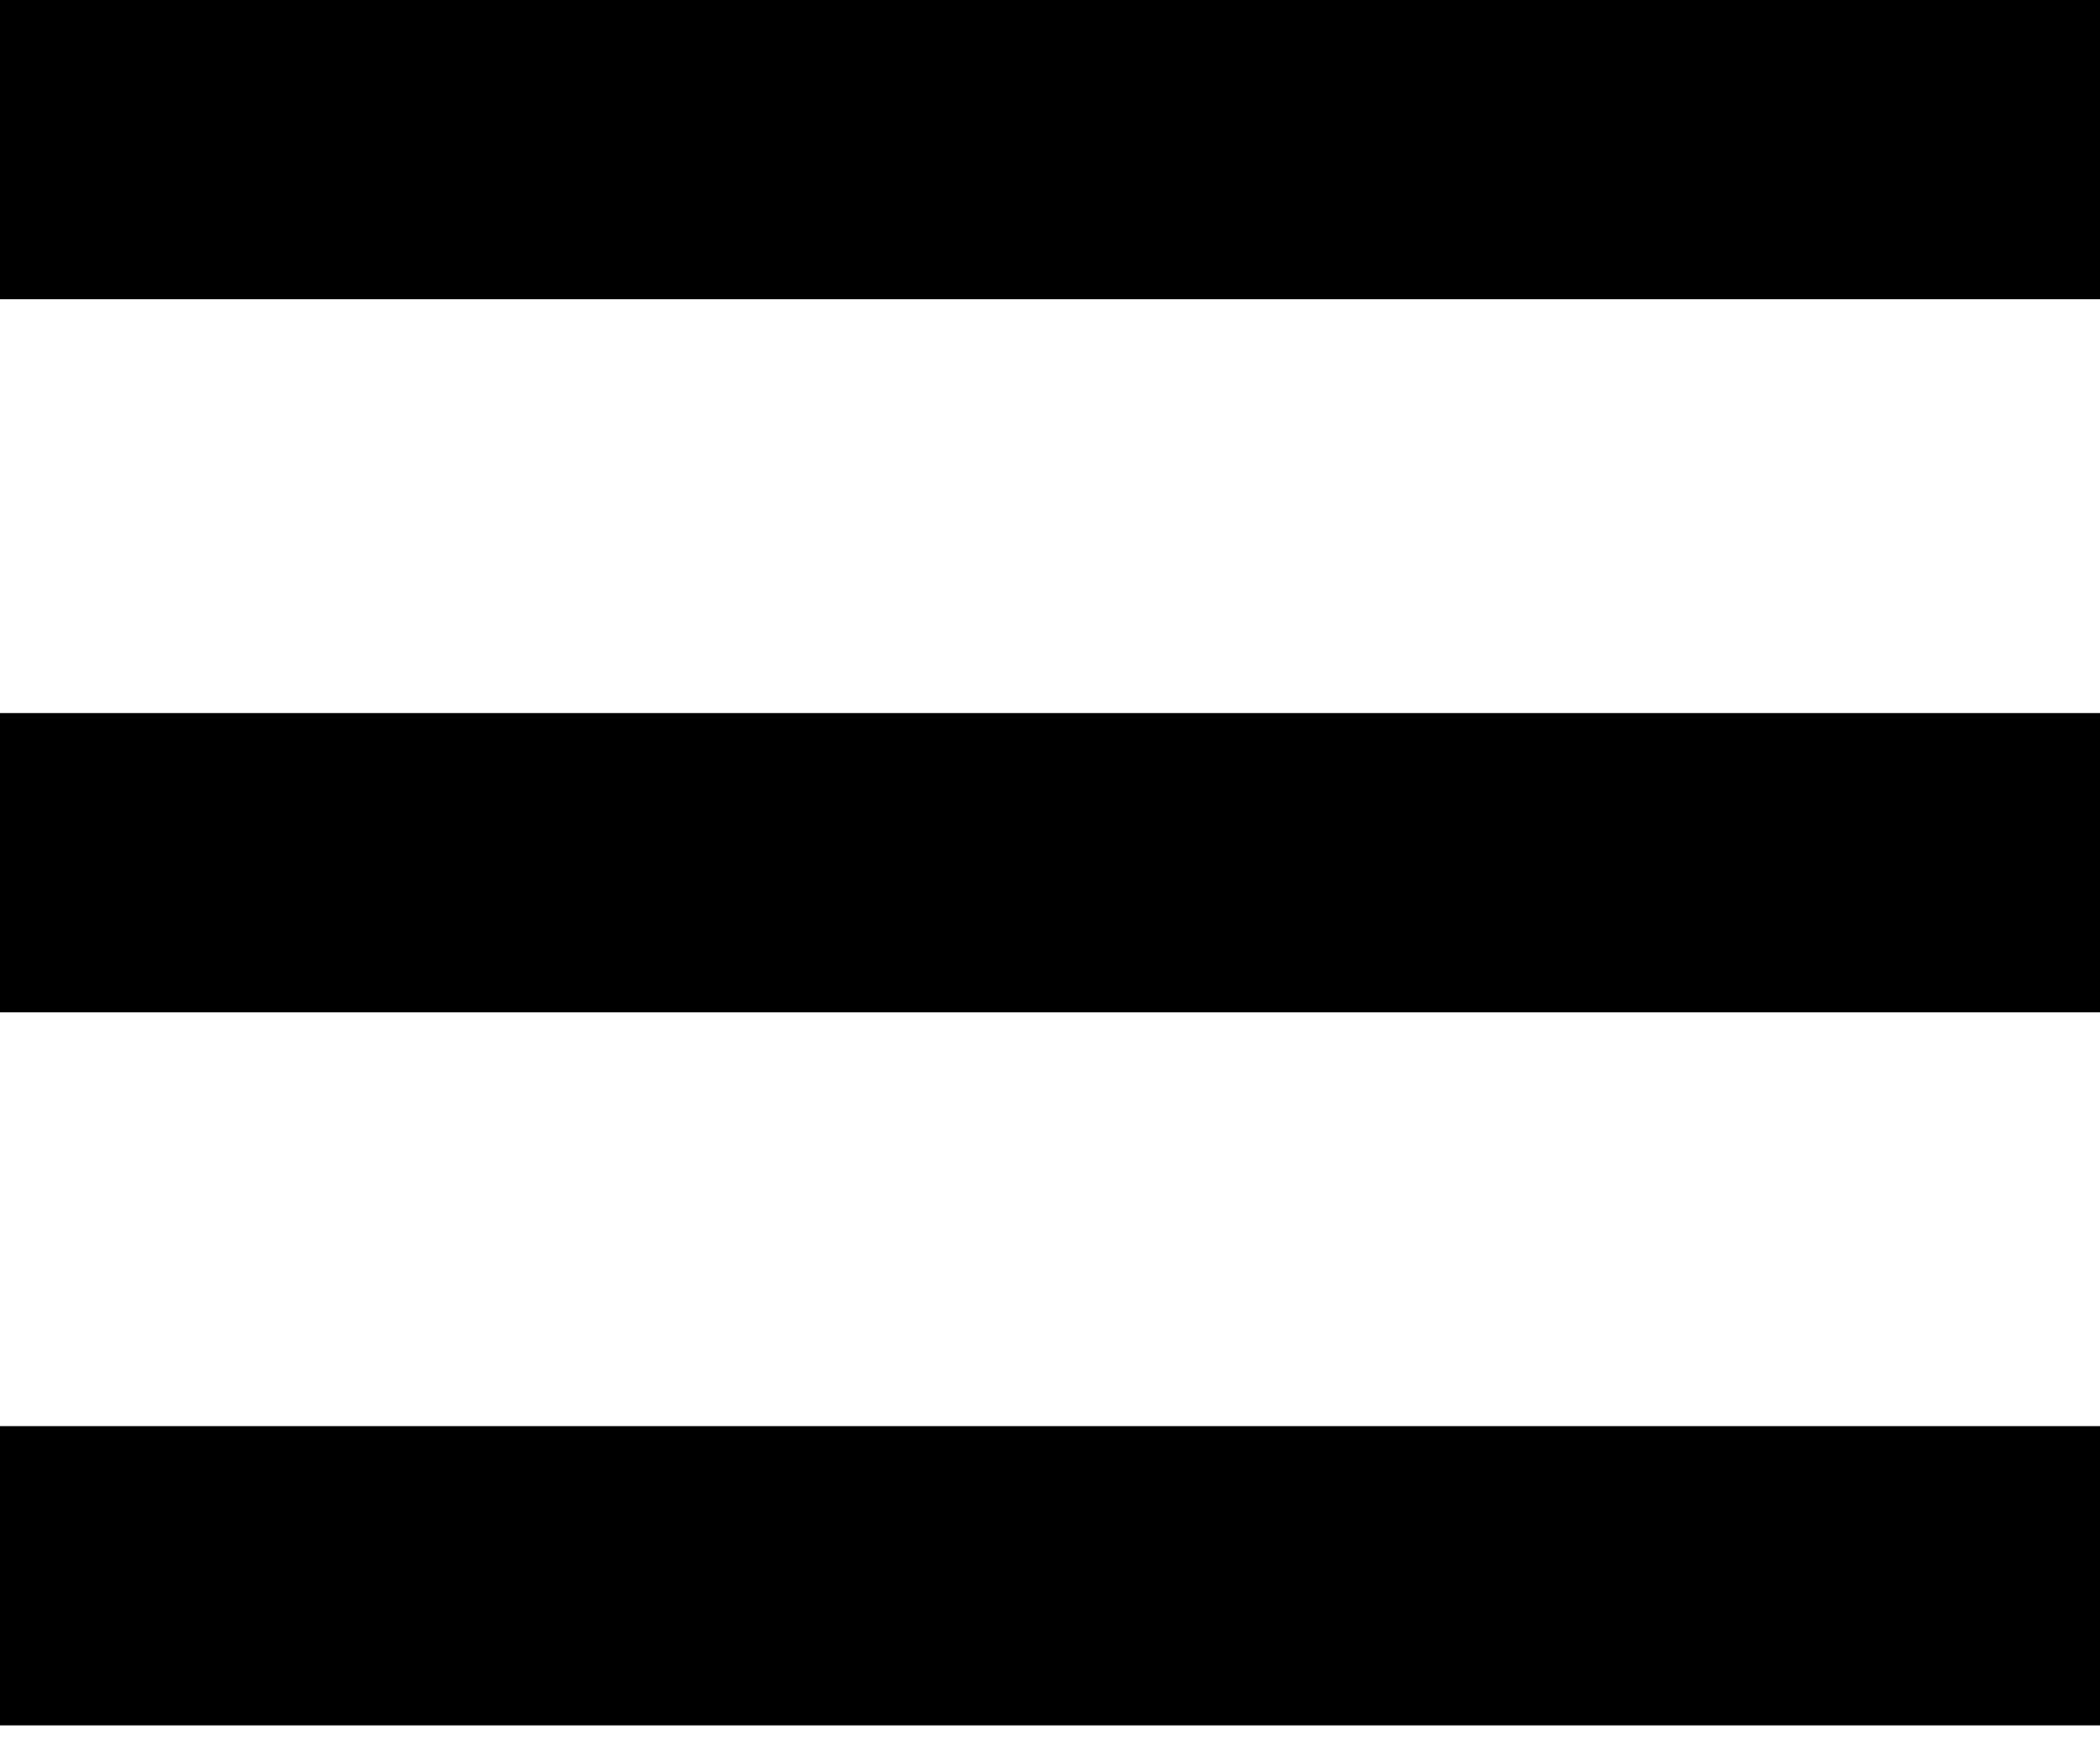 <svg xmlns="http://www.w3.org/2000/svg" width="30" height="25" viewBox="0 0 30 25">
  <g fill-rule="evenodd">
    <rect width="30" height="4.274"/>
    <rect width="30" height="4.274" y="10.185"/>
    <rect width="30" height="4.274" y="20.37"/>
  </g>
</svg>
